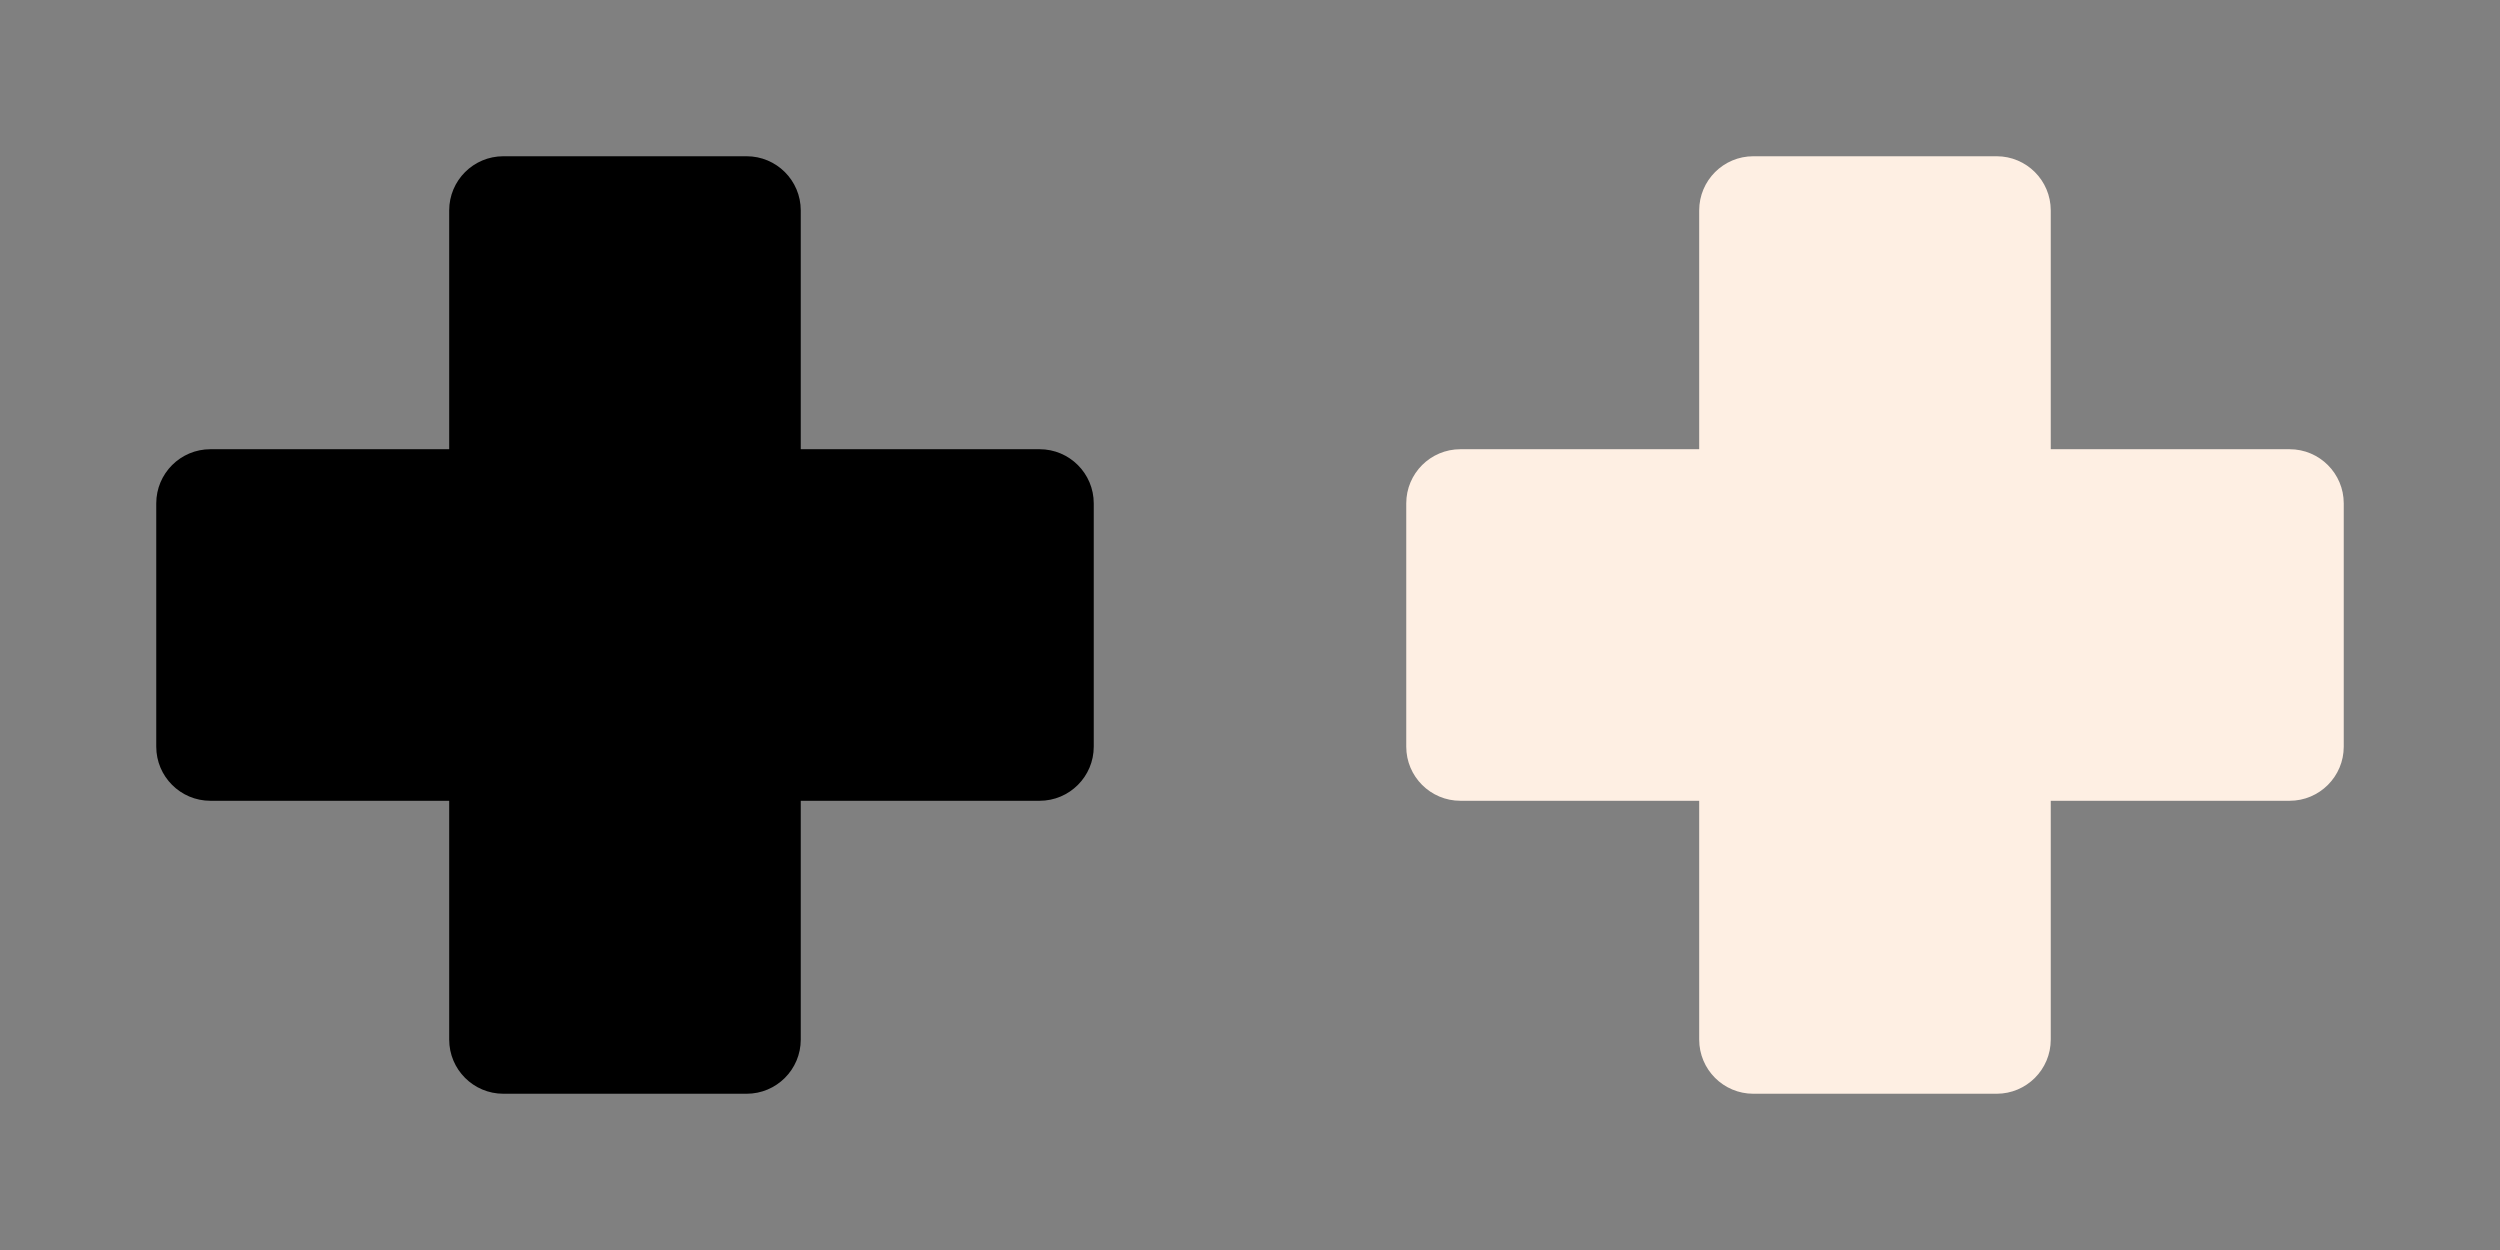 <svg width="96" height="48" viewBox="0 0 96 48" fill="none" xmlns="http://www.w3.org/2000/svg">
<rect x="0" y="0" width="96" height="48" fill="#808080" stroke="none"/>
<path d="M17.249 8.08C17.249 6.931 18.18 6 19.329 6H28.67C29.818 6 30.749 6.931 30.749 8.08V39.92C30.749 41.069 29.818 42 28.67 42H19.329C18.18 42 17.249 41.069 17.249 39.92V8.08Z" fill="black"/>
<path d="M39.92 17.25C41.069 17.25 42 18.181 42 19.33V28.671C42 29.819 41.069 30.75 39.92 30.75L8.08 30.75C6.931 30.75 6 29.819 6 28.671L6 19.33C6 18.181 6.931 17.25 8.08 17.25L39.92 17.25Z" fill="black"/>
<path d="M65.249 8.08C65.249 6.931 66.18 6 67.329 6H76.67C77.818 6 78.749 6.931 78.749 8.08V39.92C78.749 41.069 77.818 42 76.67 42H67.329C66.18 42 65.249 41.069 65.249 39.92V8.08Z" fill="#FEEFE3"/>
<path d="M87.92 17.25C89.069 17.25 90 18.181 90 19.33V28.671C90 29.819 89.069 30.75 87.92 30.75L56.08 30.75C54.931 30.75 54 29.819 54 28.671L54 19.33C54 18.181 54.931 17.25 56.08 17.25L87.92 17.25Z" fill="#FEEFE3"/>
</svg>
